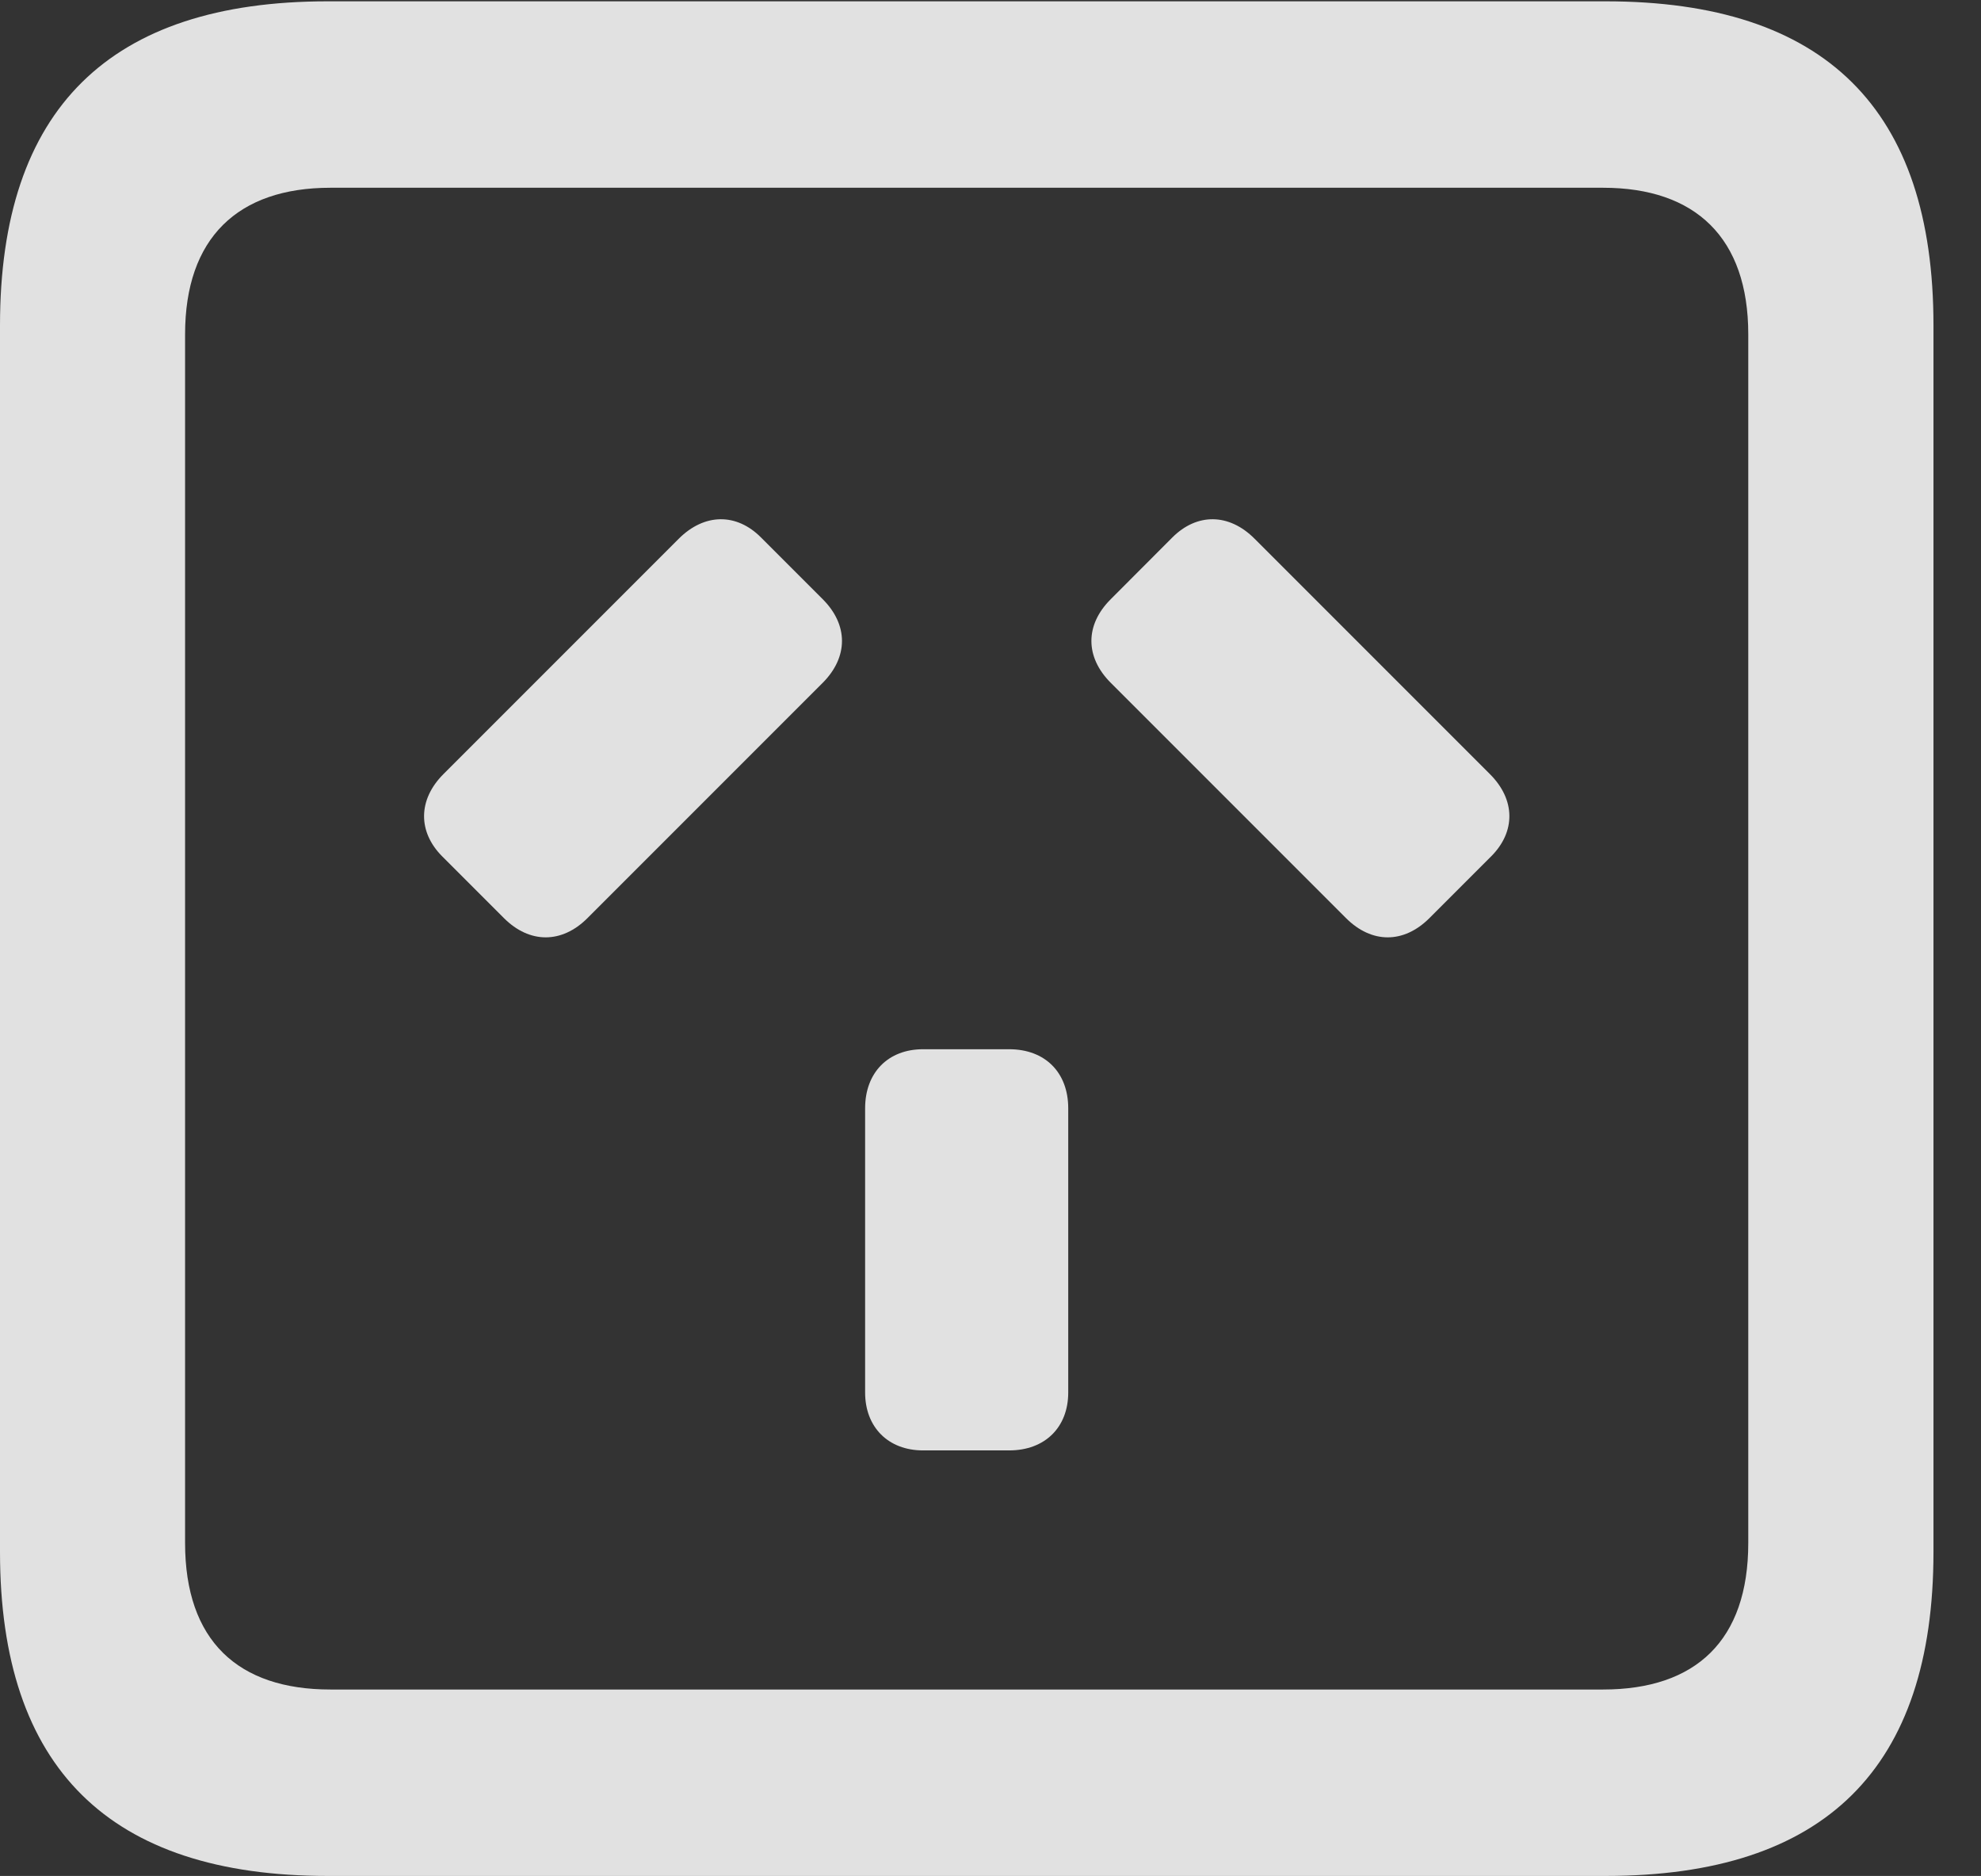 <?xml version="1.0" encoding="UTF-8"?>
<!--Generator: Apple Native CoreSVG 232.5-->
<!DOCTYPE svg
PUBLIC "-//W3C//DTD SVG 1.1//EN"
       "http://www.w3.org/Graphics/SVG/1.1/DTD/svg11.dtd">
<svg version="1.1" xmlns="http://www.w3.org/2000/svg" xmlns:xlink="http://www.w3.org/1999/xlink" width="15.049" height="14.248">
 <rect width="100%" height="100%" fill="#333333" stroke="none"/>
 <g>
  <rect height="14.248" opacity="0" width="15.049" x="0" y="0"/>
  <path d="M2.49 14.248L12.197 14.248C13.867 14.248 14.688 13.428 14.688 11.787L14.688 2.471C14.688 0.83 13.867 0.01 12.197 0.01L2.49 0.01C0.83 0.01 0 0.83 0 2.471L0 11.787C0 13.428 0.83 14.248 2.49 14.248ZM2.51 12.832C1.807 12.832 1.406 12.461 1.406 11.719L1.406 2.539C1.406 1.807 1.807 1.426 2.51 1.426L12.178 1.426C12.881 1.426 13.281 1.807 13.281 2.539L13.281 11.719C13.281 12.461 12.881 12.832 12.178 12.832Z" fill="#ffffff" fill-opacity="0.85"/>
  <path d="M7.012 11.016L7.666 11.016C7.939 11.016 8.115 10.84 8.115 10.576L8.115 8.418C8.115 8.145 7.939 7.969 7.666 7.969L7.012 7.969C6.748 7.969 6.572 8.145 6.572 8.418L6.572 10.576C6.572 10.84 6.748 11.016 7.012 11.016ZM3.359 6.504L3.828 6.973C4.023 7.168 4.268 7.168 4.463 6.973L6.25 5.186C6.445 4.99 6.445 4.746 6.25 4.551L5.781 4.082C5.596 3.896 5.352 3.896 5.156 4.092L3.369 5.879C3.174 6.074 3.174 6.318 3.359 6.504ZM10.859 6.973L11.328 6.504C11.514 6.318 11.514 6.074 11.318 5.879L9.531 4.092C9.336 3.896 9.092 3.896 8.906 4.082L8.438 4.551C8.242 4.746 8.242 4.99 8.438 5.186L10.225 6.973C10.42 7.168 10.664 7.168 10.859 6.973Z" fill="#ffffff" fill-opacity="0.85"/>
 </g>
</svg>
